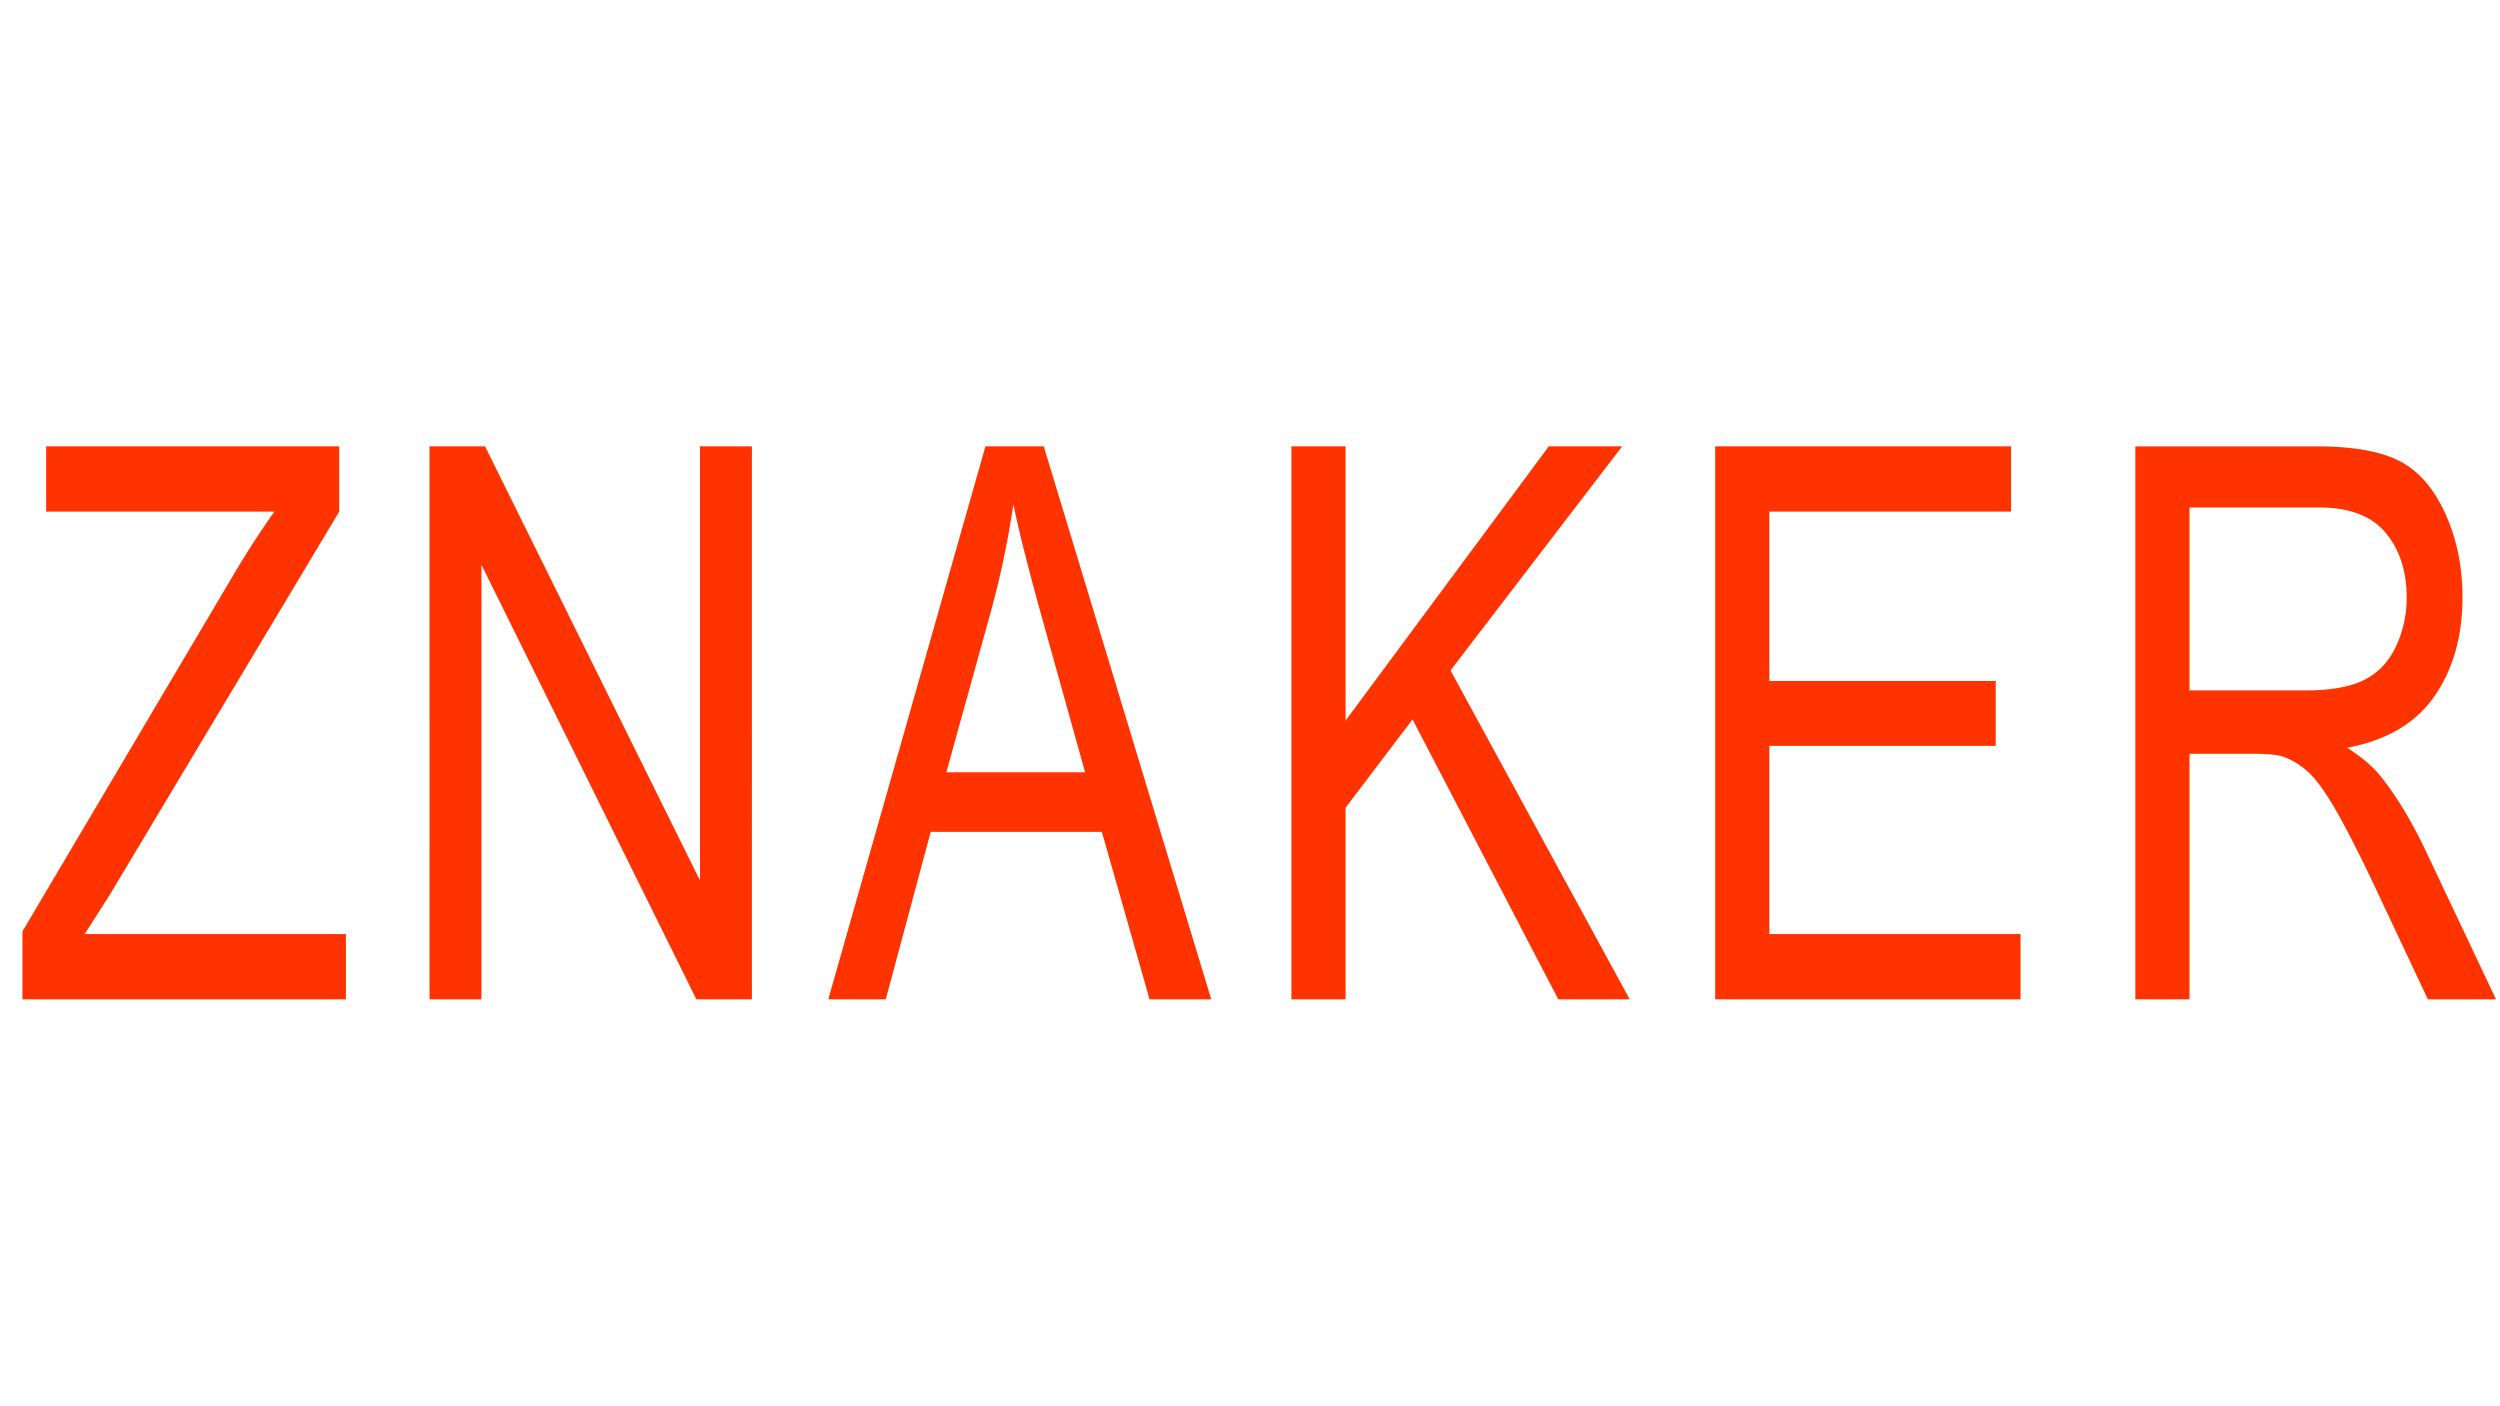 <svg xmlns="http://www.w3.org/2000/svg" width="1366" height="768" viewBox="0 0 1366 768">
  <defs>
    <style>
      .cls-1 {
        fill: #f30;
        fill-rule: evenodd;
      }
    </style>
  </defs>
  <path id="znaker" class="cls-1" d="M189.012,546.03V510.376H46.261l13.574-21.228,125.517-209.6V243.892H25.214v35.654H149.969q-10.98,15.255-23.182,35.861L12.251,508.933v37.1H189.012Zm74.046,0V308.606L380.492,546.03h30.35V243.892H382.475V481.11L265.041,243.892h-30.35V546.03h28.367Zm220.934,0,24.555-91.507h93.489l26.08,91.507h33.705L570.314,243.892H538.439L452.575,546.03h31.417Zm57.65-212.692a494.582,494.582,0,0,0,12.048-57.707q5.182,24.528,15.861,62.653l23.335,83.676h-75.8ZM735.219,546.03v-104.7l36.6-48.227L851.433,546.03h39.043L792.563,366.313l93.795-122.421h-40.11L735.219,393.724V243.892H705.631V546.03h29.588Zm368.811,0V510.376H966.771V407.533H1090.46V372.084H966.771V279.546H1098.85V243.892H937.184V546.03H1104.03Zm92.31,0V411.861h34.32q11.43,0,16.47,1.443a39.933,39.933,0,0,1,13.5,8.037q6.63,5.774,15.02,20.2T1297,483.171l29.59,62.859h37.21L1324.91,463.8q-11.6-24.114-24.56-40.189-6.09-7.421-17.84-15.046,32.175-5.975,47.58-28.029t15.41-54.2q0-24.934-9.31-45.548t-24.85-28.751q-15.57-8.139-45.45-8.14h-99.14V546.03h29.59Zm0-268.751h70.77q24.855,0,36.37,13.809T1315,326.331a62.192,62.192,0,0,1-5.95,27.1q-5.955,12.472-17.39,18.137t-31.72,5.668h-63.6V277.279Z"/>
</svg>

